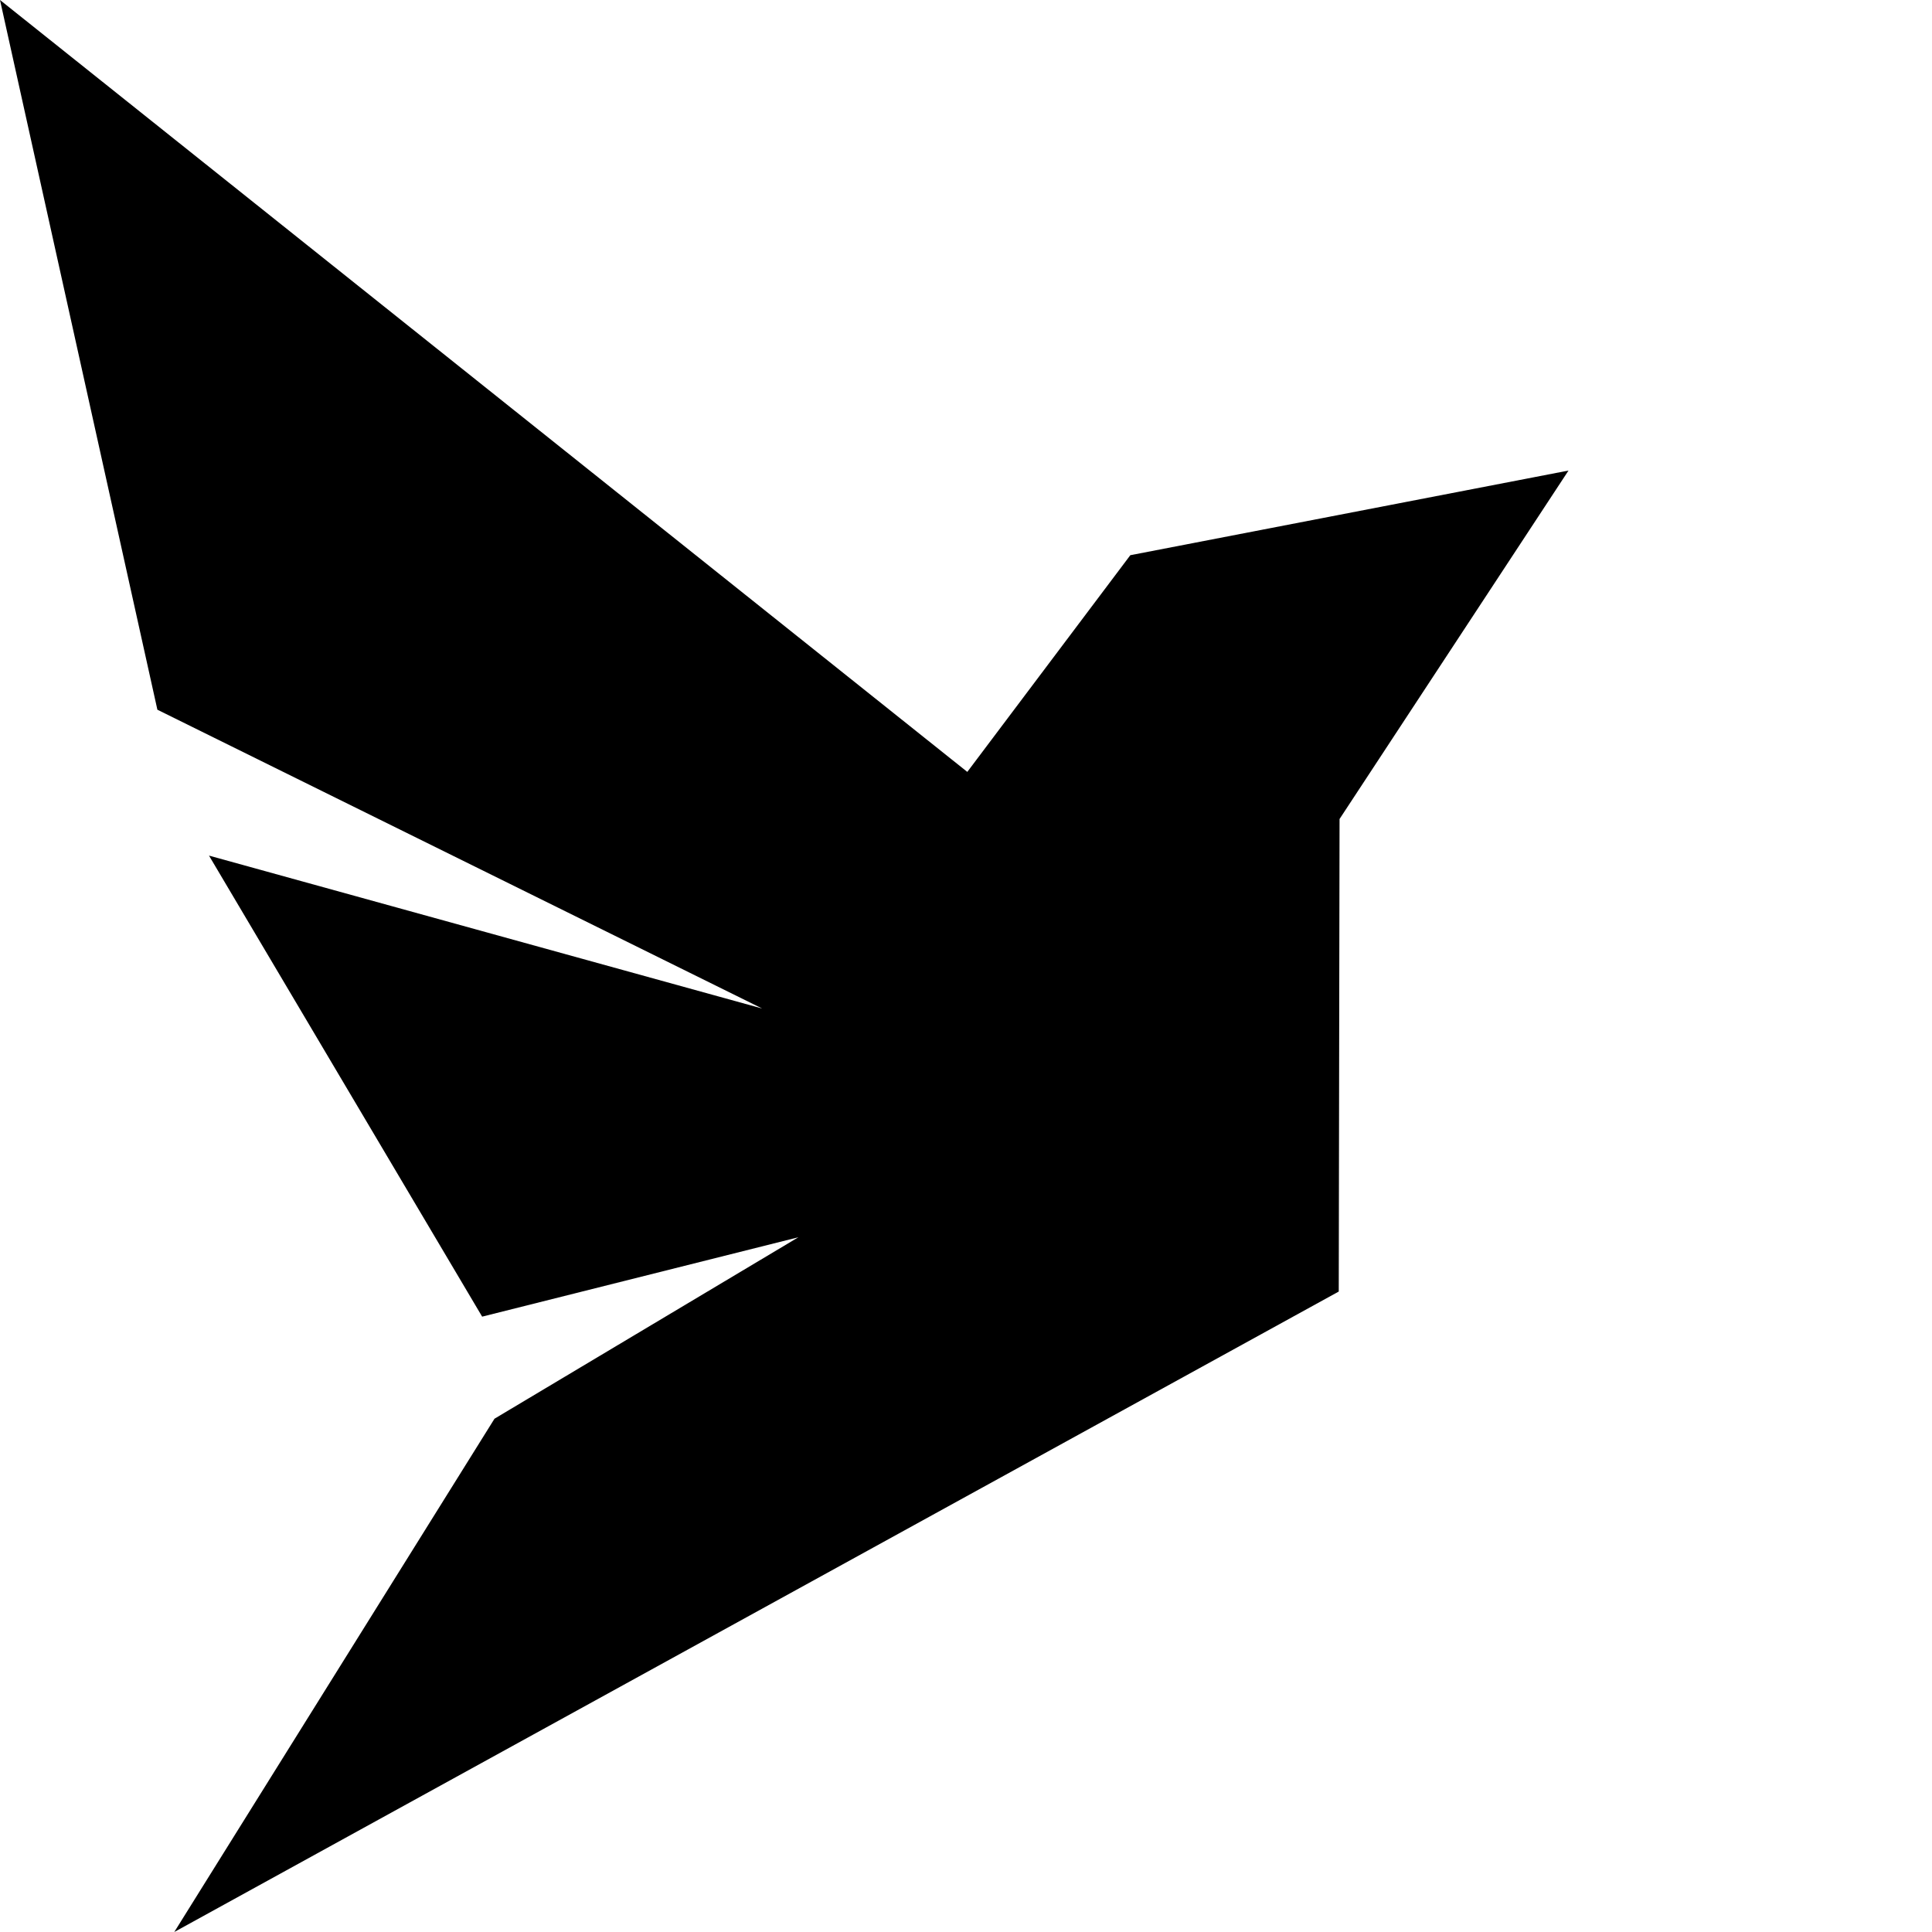 <svg xmlns="http://www.w3.org/2000/svg" version="1.1" viewBox="0 0 512 512" fill="currentColor"><path fill="currentColor" d="m0 0l256.343 204.562l43.203-57.428l116.124-22.433l-60.675 92.345l-.213 125.226L46.186 512l84.86-136.026l80.537-48.089l-83.806 21.038l-72.39-122.18l146.593 40.525l-160.27-79.189z"/></svg>